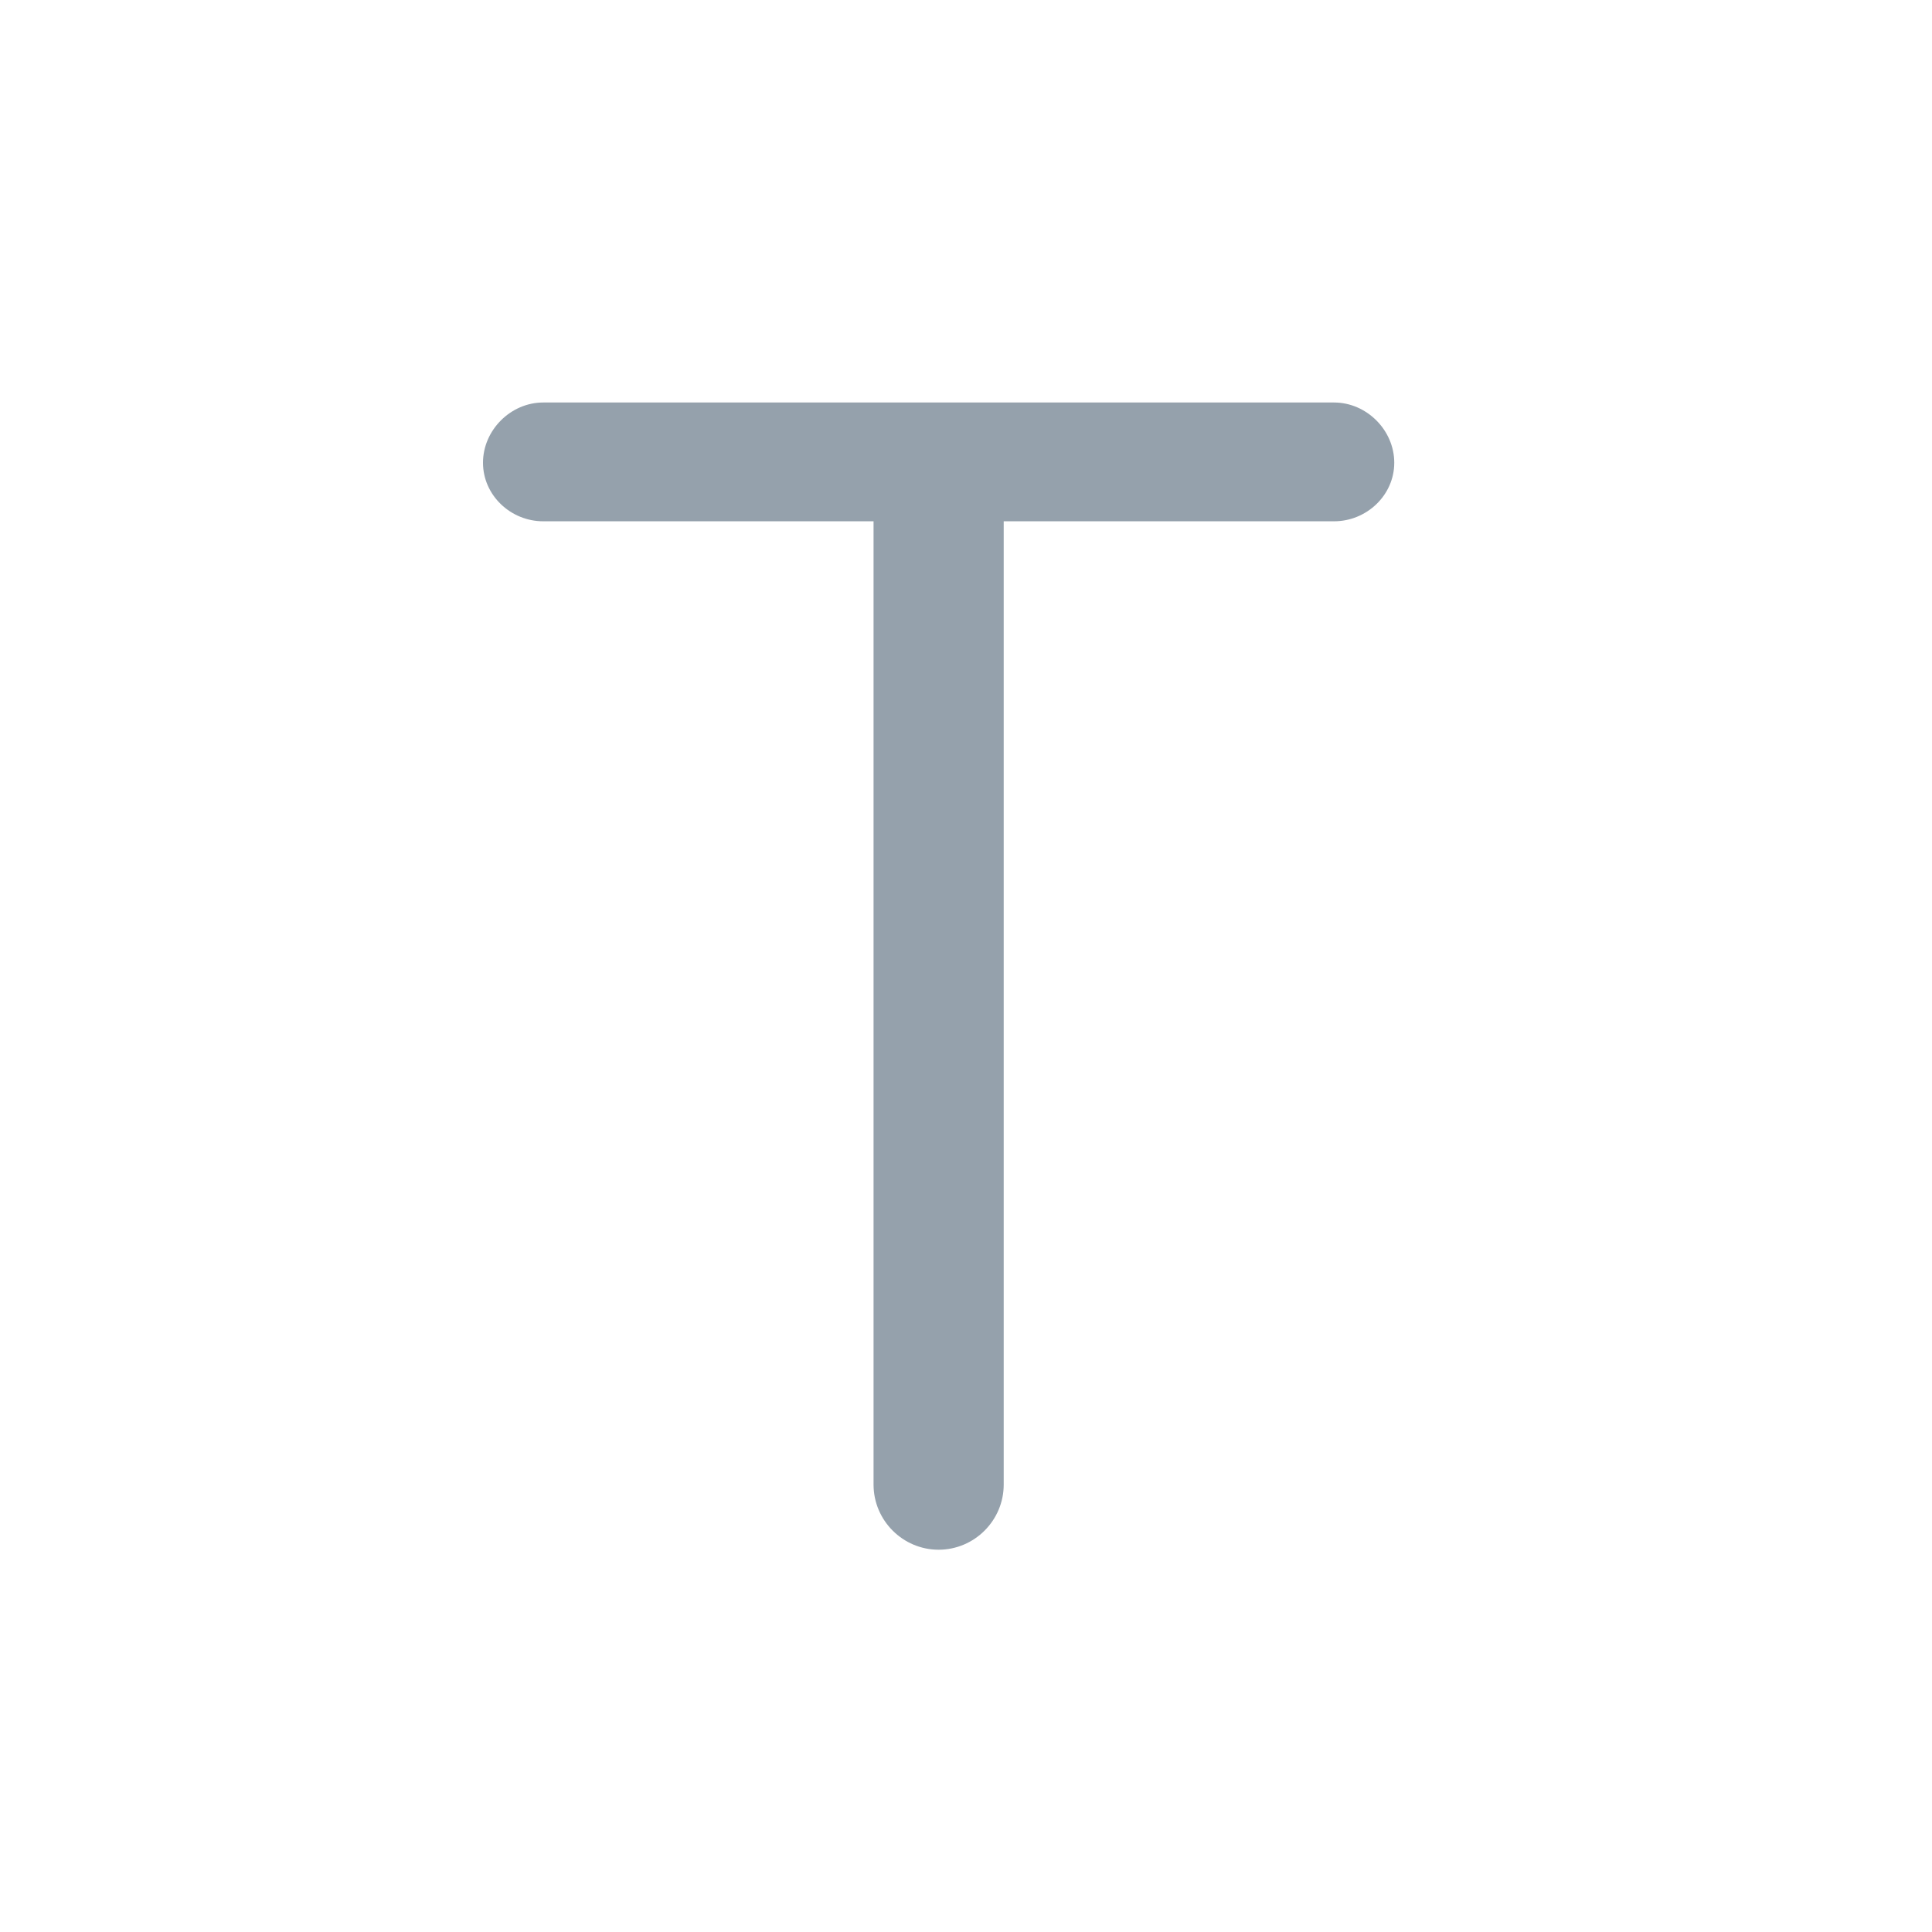 <?xml version="1.0" encoding="UTF-8"?>
<svg width="60px" height="60px" viewBox="0 0 60 60" version="1.1" xmlns="http://www.w3.org/2000/svg" xmlns:xlink="http://www.w3.org/1999/xlink">
    <title>UI Icons/Sidebar Icons/SVG /text</title>
    <g id="UI-Icons/Sidebar-Icons/text" stroke="none" stroke-width="1" fill="none" fill-rule="evenodd">
        <path d="M29.15,48.128 C30.262,48.128 31.171,47.218 31.171,46.106 L31.171,16.189 L41.43,16.189 C42.441,16.189 43.3,15.381 43.3,14.37 C43.3,13.359 42.441,12.5 41.43,12.5 L16.87,12.5 C15.859,12.5 15,13.359 15,14.37 C15,15.381 15.859,16.189 16.87,16.189 L27.129,16.189 L27.129,46.106 C27.129,47.218 28.038,48.128 29.15,48.128 Z" id="T" fill="#95A1AC"></path>
    </g>
</svg>